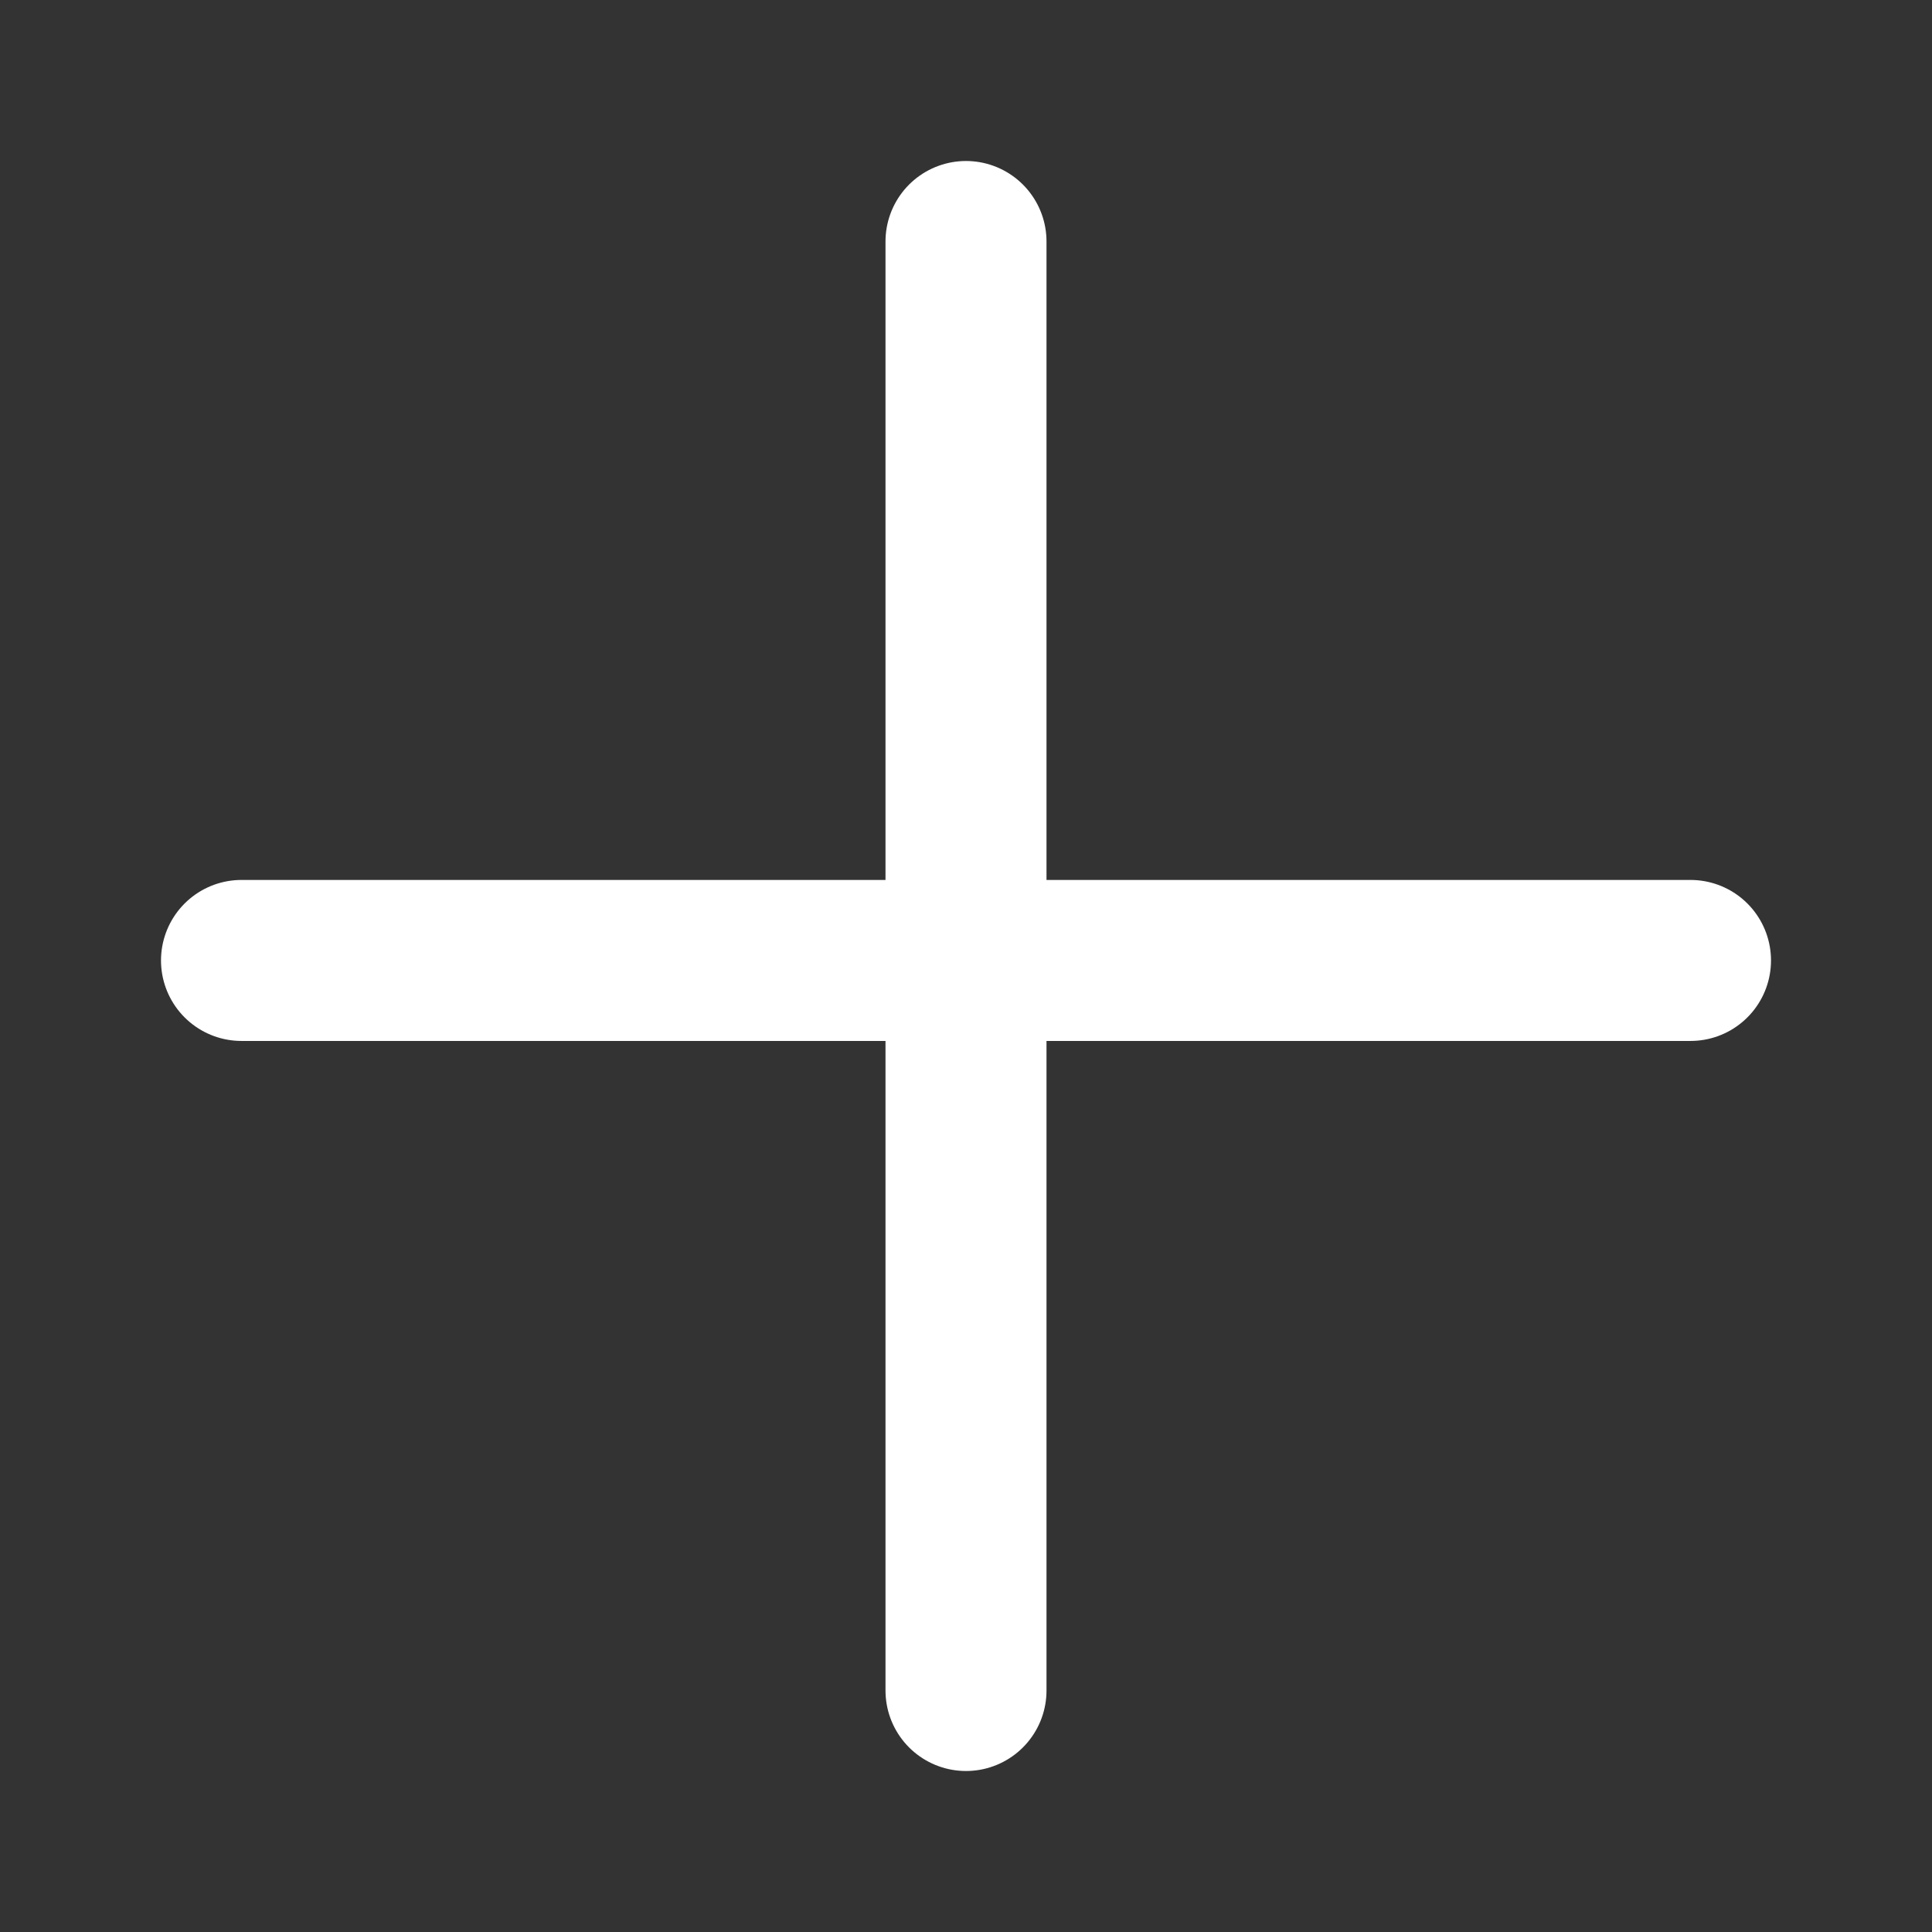 <svg width="24" height="24" viewBox="0 0 24 24" fill="none" xmlns="http://www.w3.org/2000/svg">
<rect x="0" y="0" width="24" height="24" fill="#333333" stroke="none"/>
<path d="M12 3V11.931ZM12 21V11.931ZM12 11.931H21ZM12 11.931H3Z" fill="white"/>
<path d="M12 3V11.931M12 11.931V21M12 11.931H21M12 11.931H3" stroke="white" stroke-width="2" stroke-linecap="round" stroke-linejoin="round"/>
</svg>
